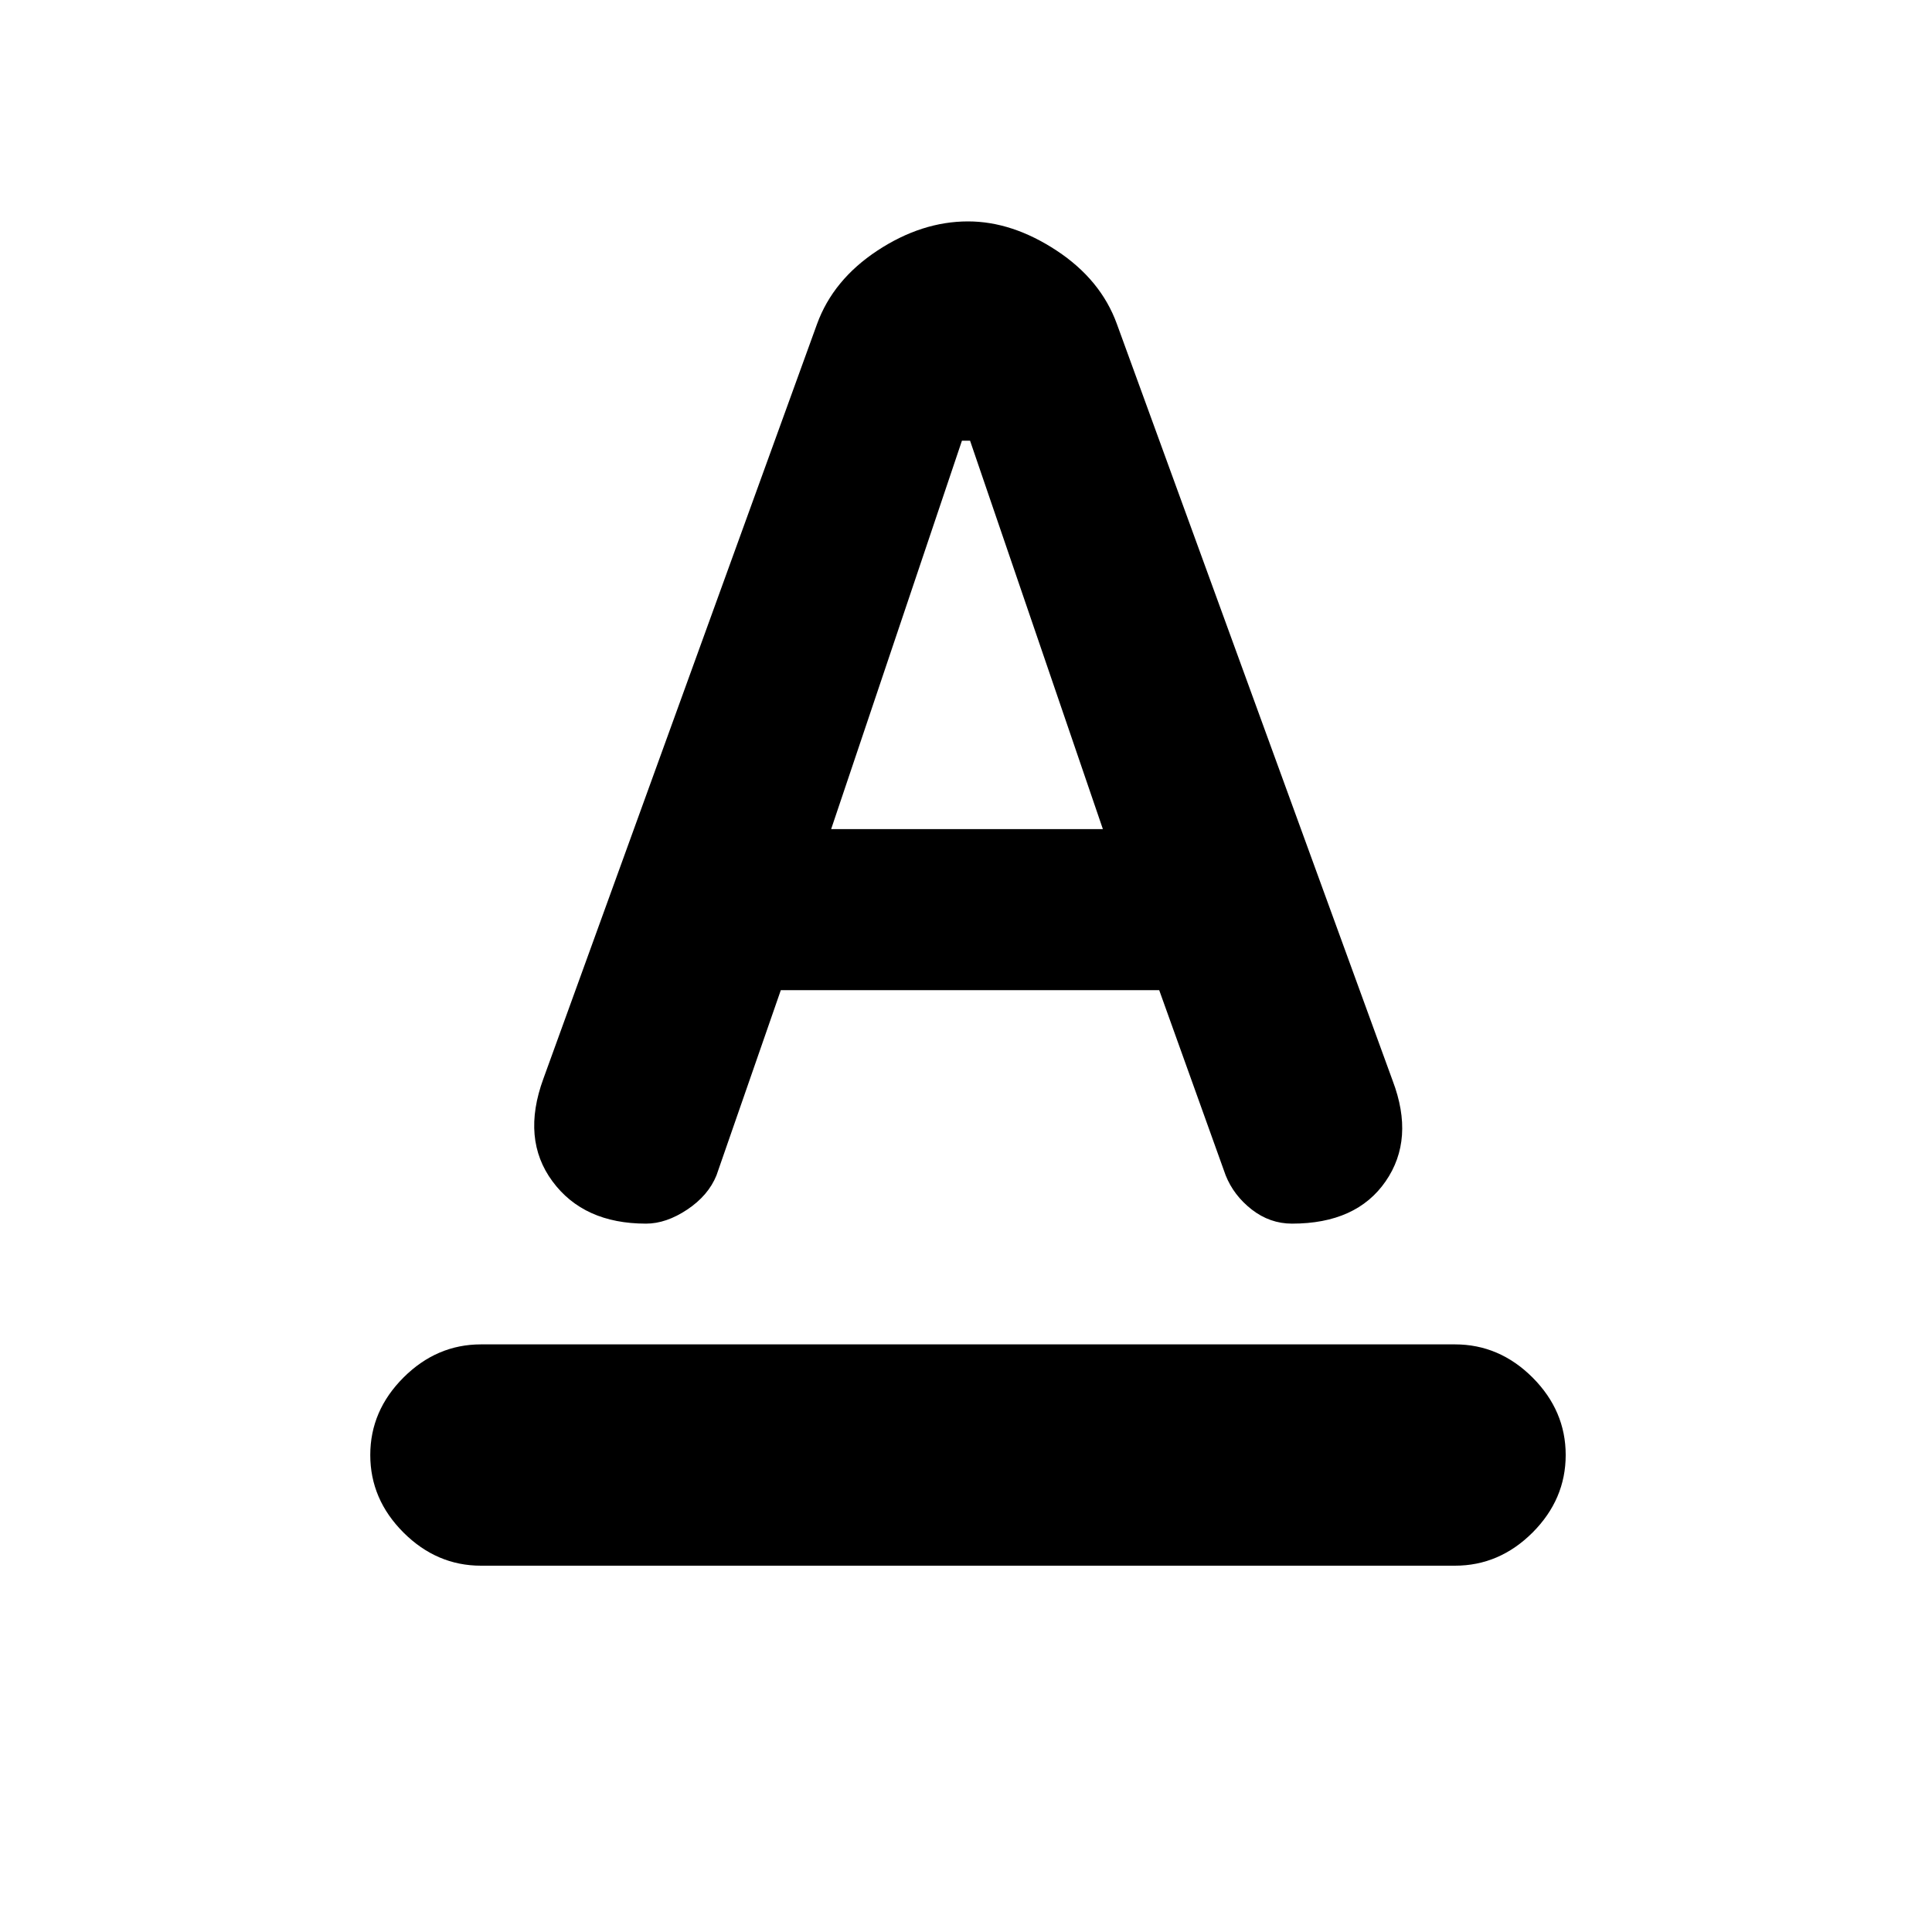 <svg xmlns="http://www.w3.org/2000/svg" height="20" width="20"><path d="M4.979 16.208Q4.521 16.208 4.177 15.865Q3.833 15.521 3.833 15.062Q3.833 14.604 4.177 14.26Q4.521 13.917 4.979 13.917H15.062Q15.521 13.917 15.865 14.26Q16.208 14.604 16.208 15.062Q16.208 15.521 15.865 15.865Q15.521 16.208 15.062 16.208ZM8.604 8.583H11.417L10.042 4.562H9.958ZM6.688 12.667Q6.042 12.667 5.719 12.229Q5.396 11.792 5.625 11.167L8.458 3.354Q8.625 2.896 9.083 2.594Q9.542 2.292 10.021 2.292Q10.479 2.292 10.938 2.594Q11.396 2.896 11.562 3.354L14.417 11.188Q14.646 11.792 14.344 12.229Q14.042 12.667 13.375 12.667Q13.146 12.667 12.958 12.521Q12.771 12.375 12.688 12.167L12 10.25H8.083L7.417 12.167Q7.333 12.375 7.115 12.521Q6.896 12.667 6.688 12.667Z"/></svg>